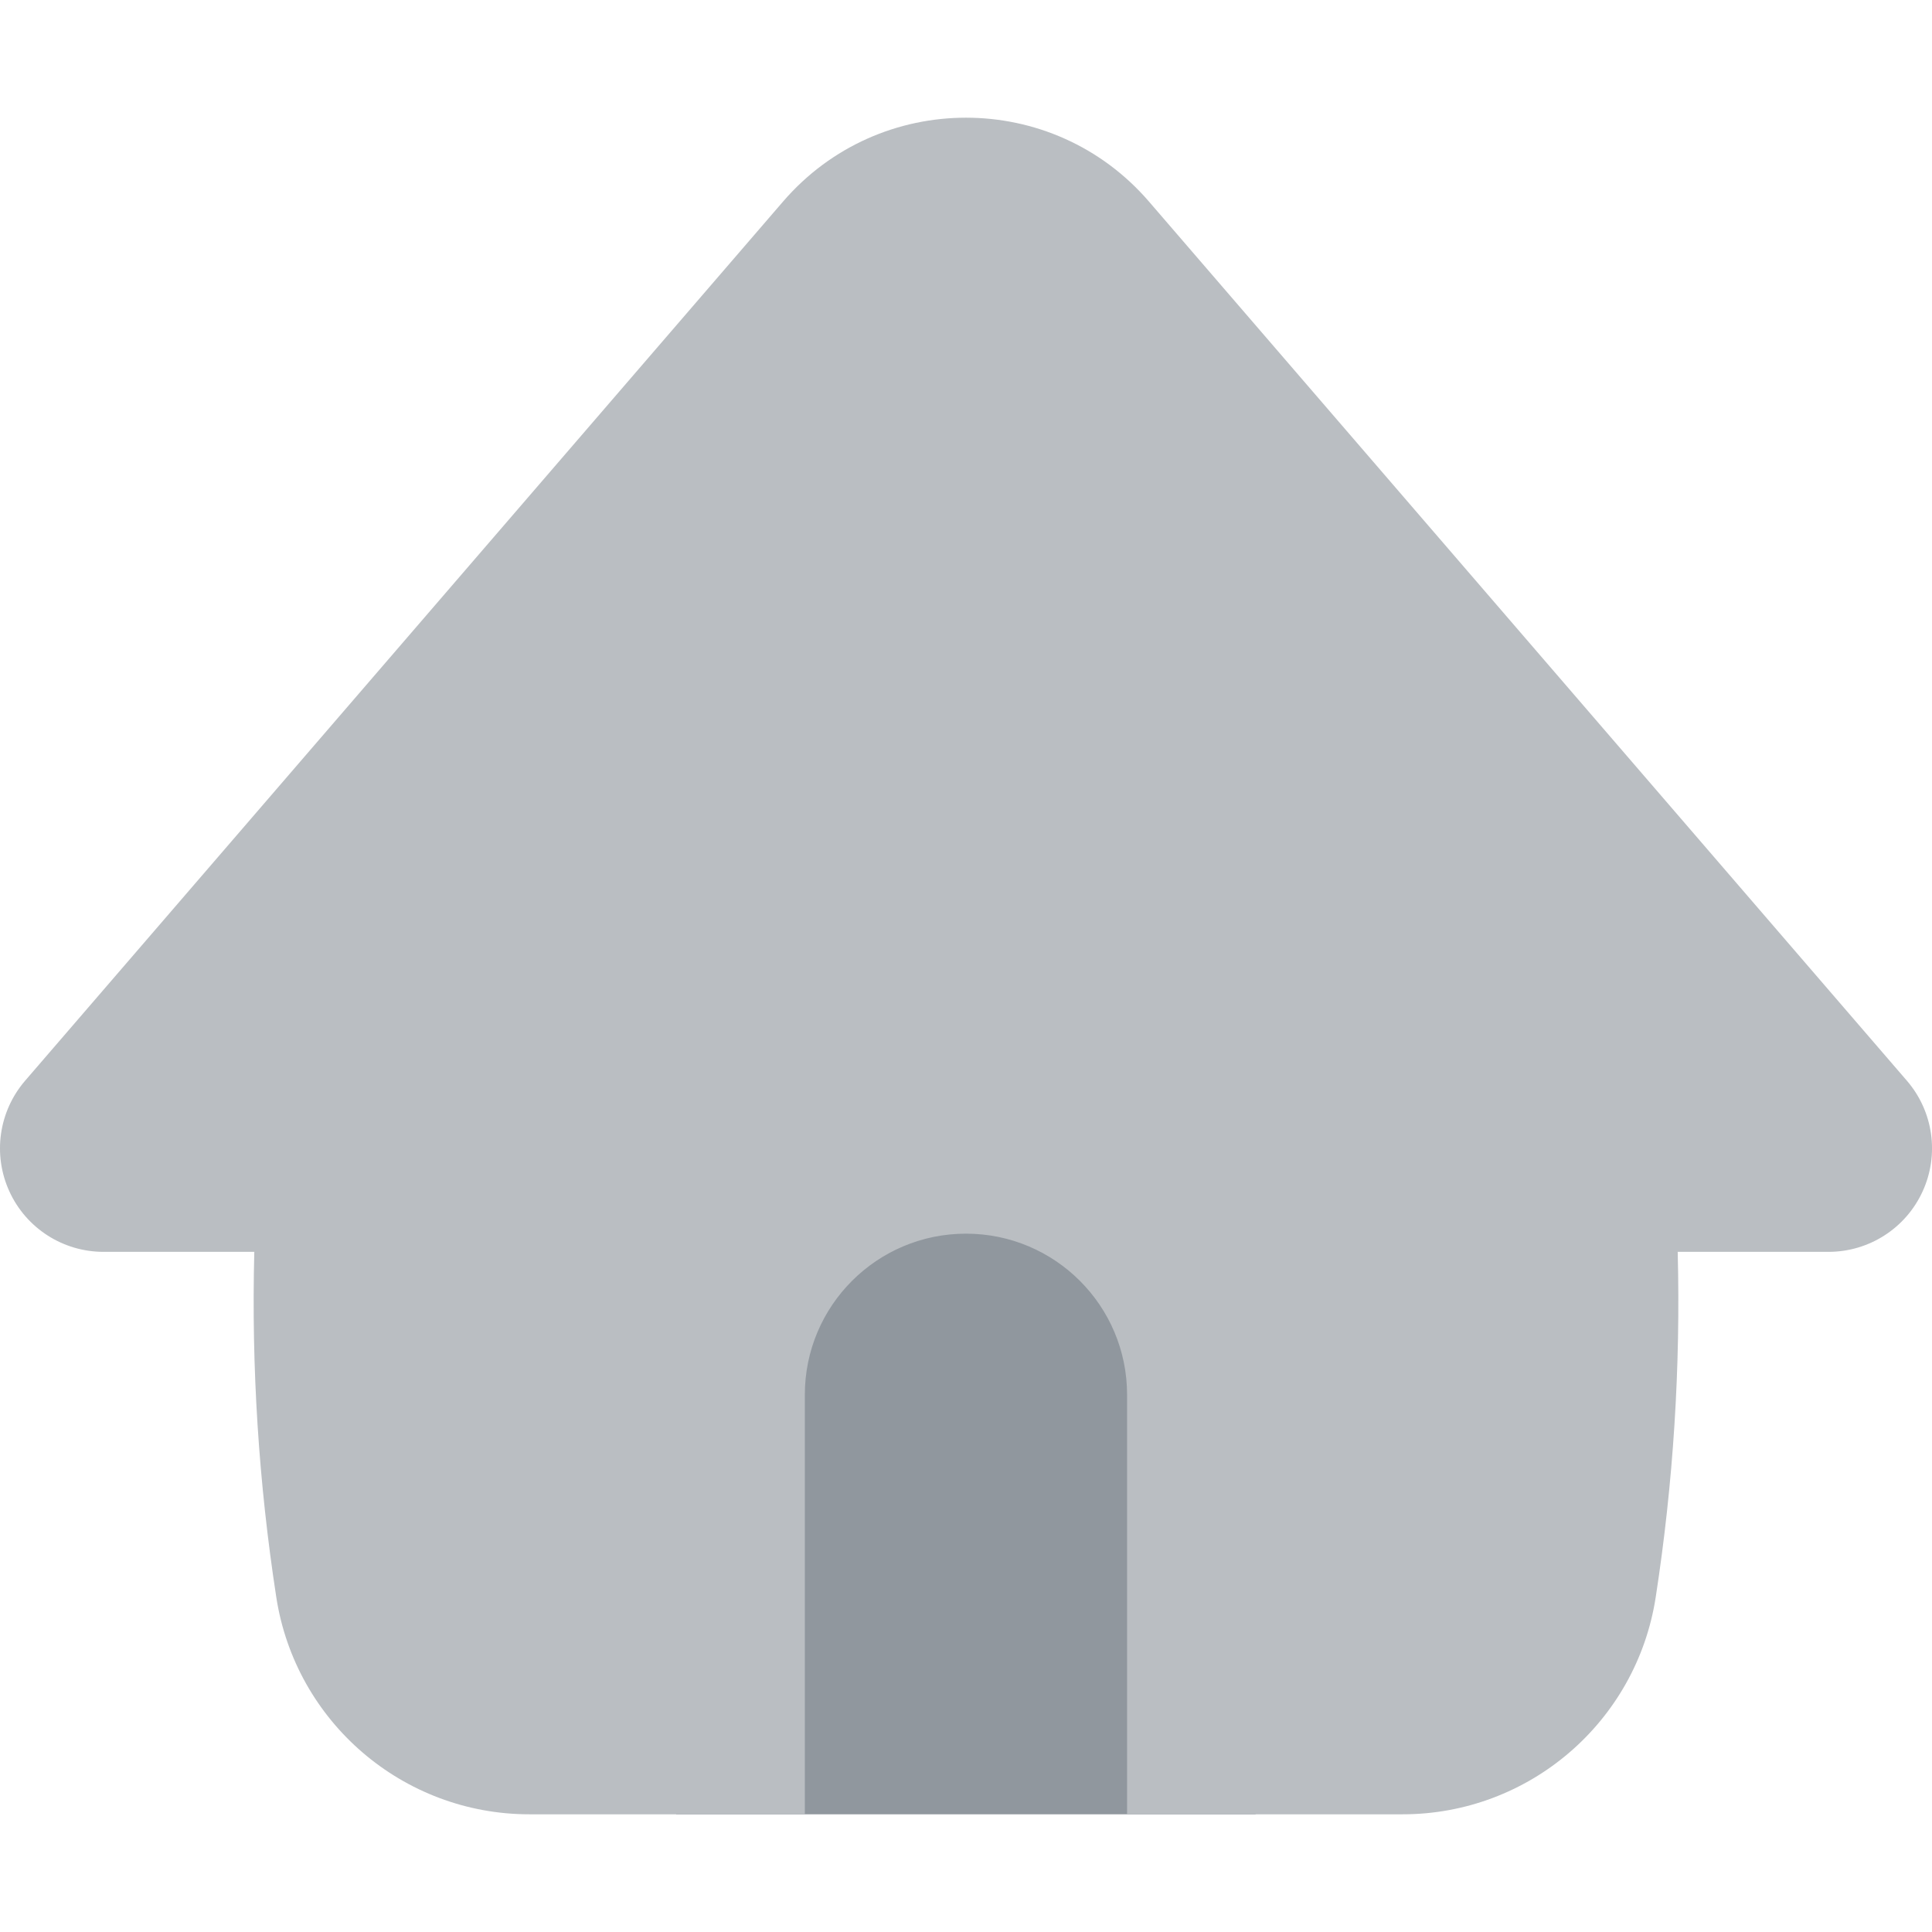 <svg width="24" height="24" viewBox="0 0 24 24" fill="none" xmlns="http://www.w3.org/2000/svg">
<g clip-path="url(#clip0_144_99)">
<path d="M8.4 14.134H15.598V22.538H8.4V14.134Z" fill="#90979E"/>
<path d="M20.841 15.551H22.714C23.217 15.551 23.674 15.258 23.883 14.801C24.093 14.344 24.017 13.806 23.688 13.425L14.272 2.503C13.075 1.115 10.925 1.115 9.728 2.503L0.312 13.425C-0.016 13.806 -0.093 14.344 0.117 14.801C0.326 15.258 0.783 15.551 1.286 15.551H3.159C3.122 16.984 3.213 18.419 3.432 19.84C3.671 21.392 5.006 22.538 6.577 22.538H9.998C9.998 22.538 9.998 22.154 9.998 21.681V17.326C9.998 16.221 10.894 15.325 12 15.325C13.105 15.325 14.001 16.221 14.001 17.326V21.681C14.001 22.154 14.001 22.538 14.001 22.538H17.423C18.993 22.538 20.329 21.392 20.568 19.84C20.787 18.419 20.878 16.984 20.841 15.551Z" fill="#BABEC2"/>
</g>
<defs>
<clipPath id="clip0_144_99">
<rect width="24" height="24" fill="white"/>
</clipPath>
</defs>
</svg>
